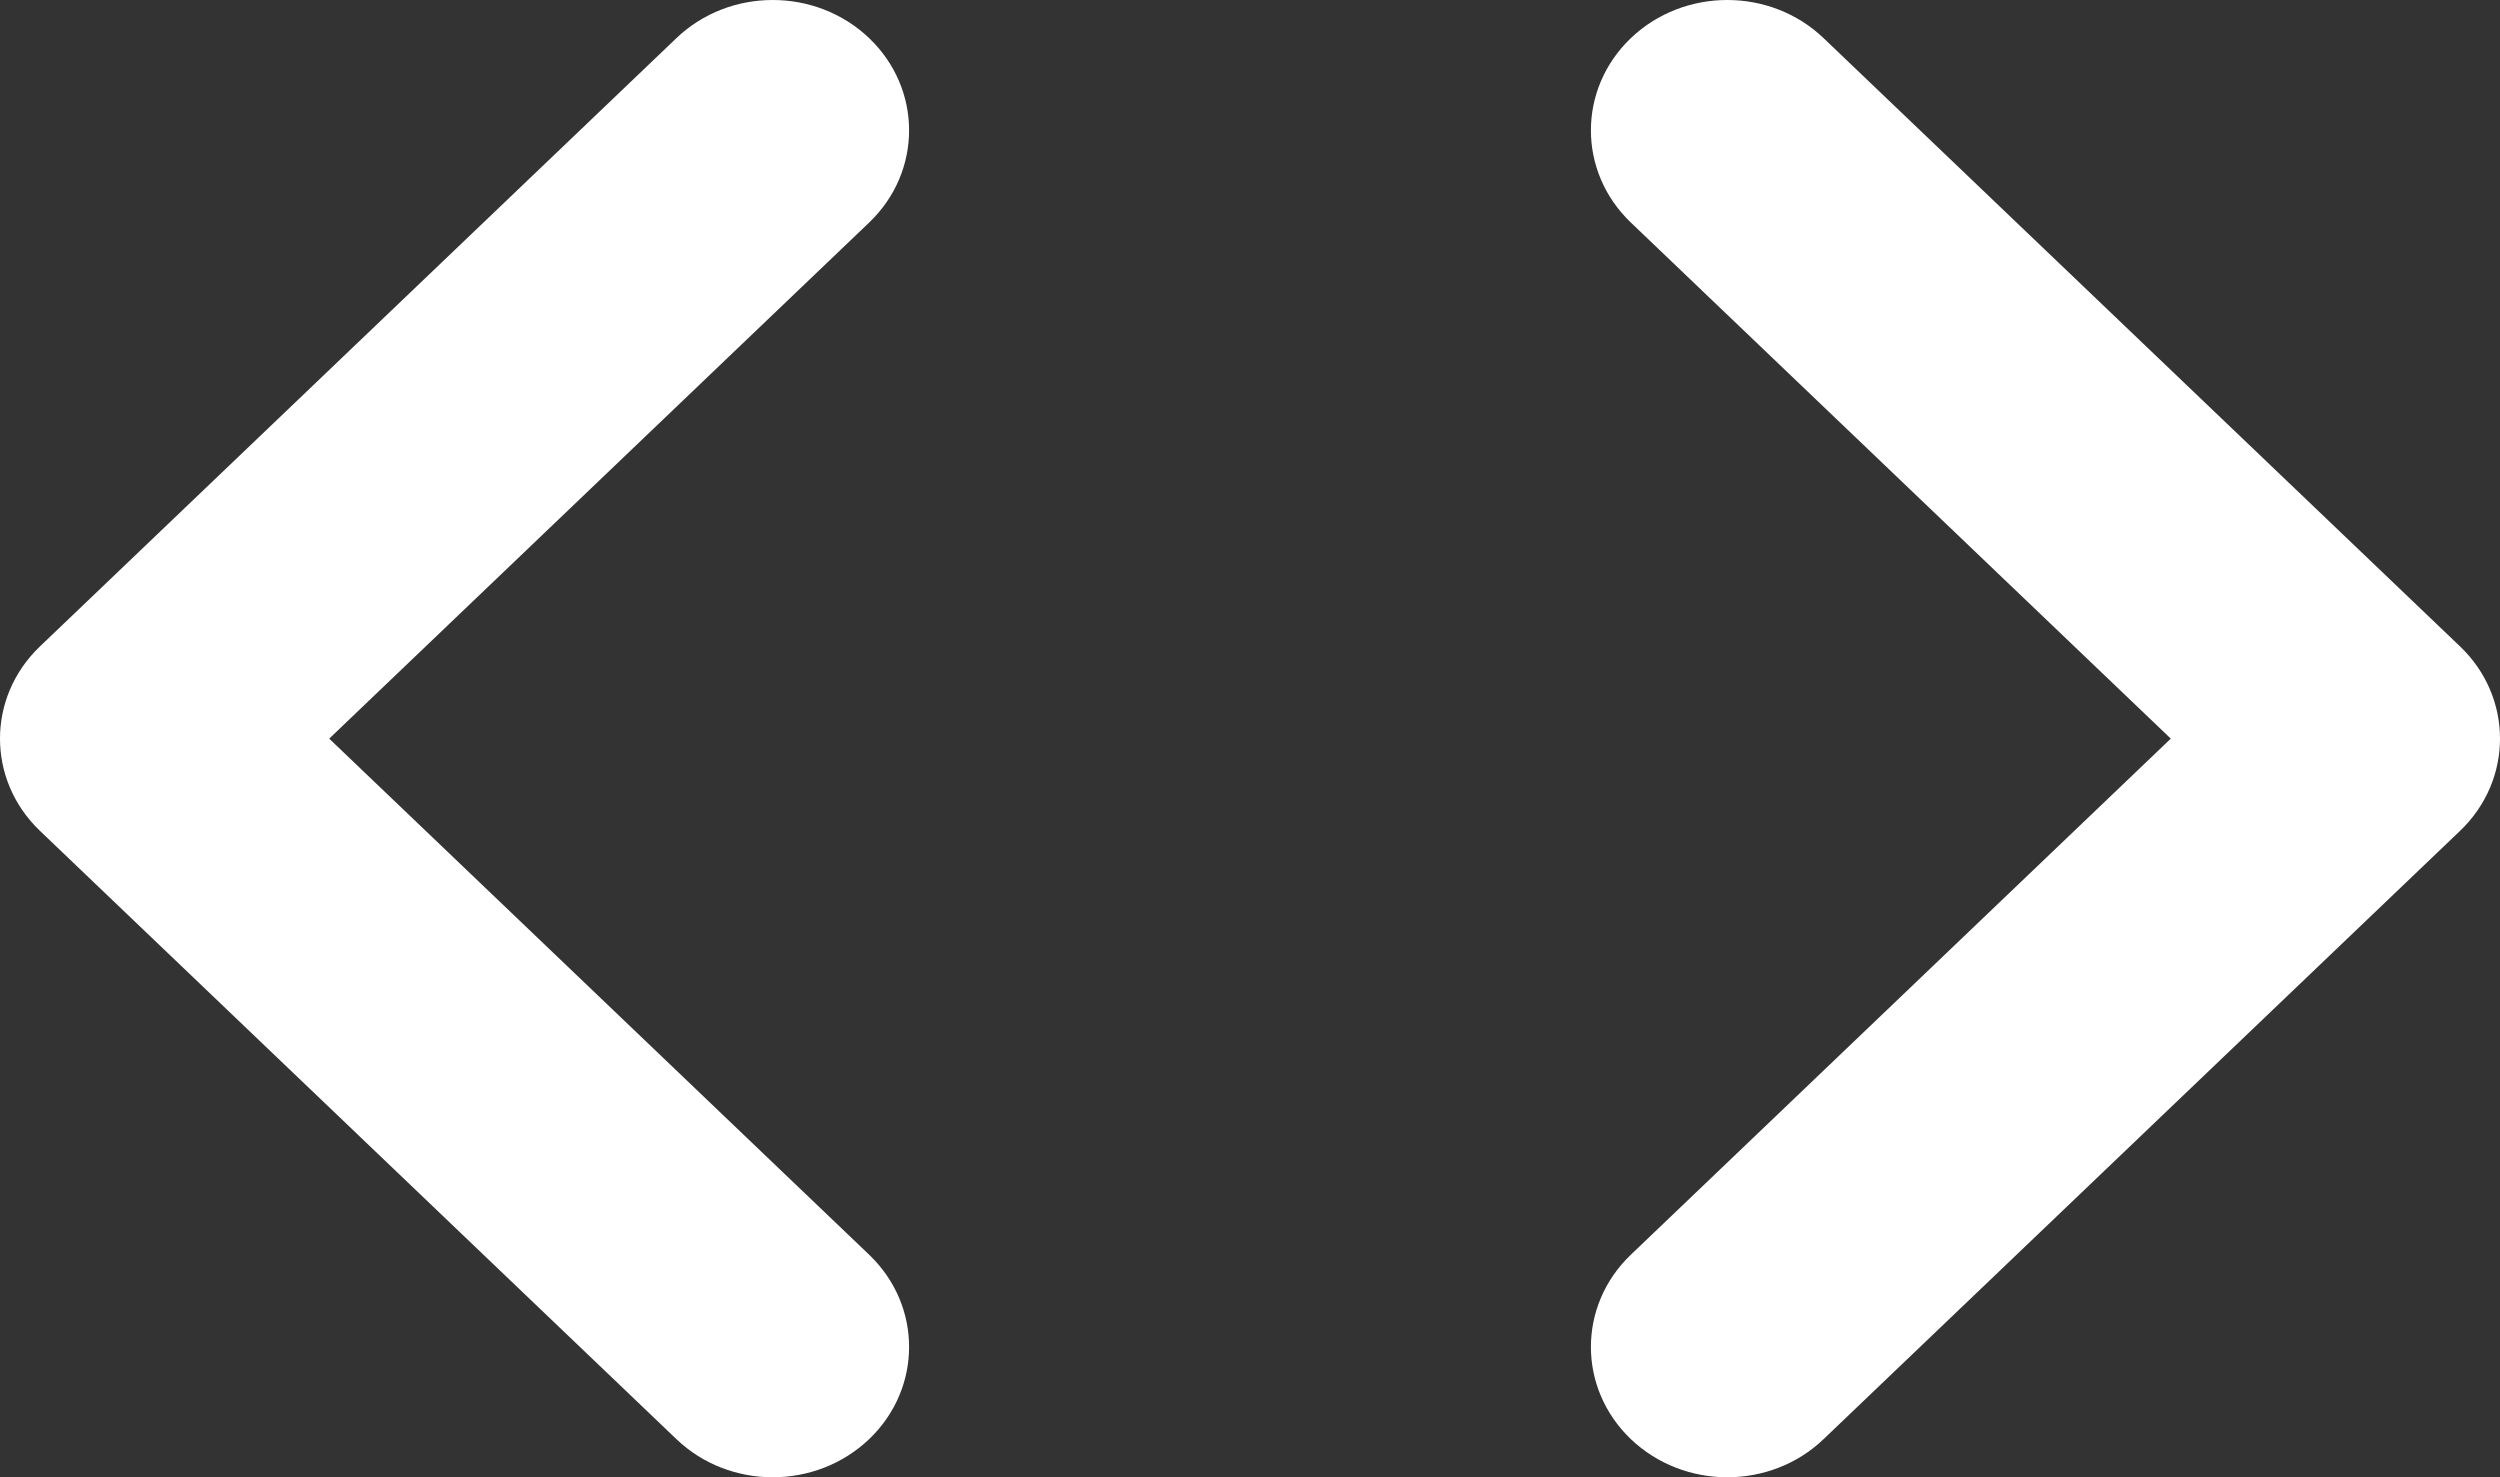 
<svg width="22px" height="13px" viewBox="0 0 22 13" version="1.1" xmlns="http://www.w3.org/2000/svg" xmlns:xlink="http://www.w3.org/1999/xlink">
    <rect x="0" y="0" width="22" height="13" fill="#333333" stroke="none"/>
    <g id="Page-1" stroke="none" stroke-width="1" fill="none" fill-rule="evenodd">
        <g id="detail" transform="translate(-312, -368)" fill="#FFFFFF">
            <g id="Group-6" transform="translate(0, 65)">
                <g id="Group-7" transform="translate(55, 76)">
                    <g id="Group-48" transform="translate(0, 214)">
                        <g id="Group-4" transform="translate(257, 1)">
                            <g id="code" transform="translate(0, 12)">
                                <path d="M6.8,13 C6.493,13 6.186,12.888 5.952,12.664 L0.351,7.311 C-0.117,6.863 -0.117,6.137 0.351,5.689 L5.952,0.336 C6.42,-0.112 7.18,-0.112 7.649,0.336 C8.117,0.784 8.117,1.51 7.649,1.958 L2.897,6.5 L7.649,11.042 C8.117,11.49 8.117,12.216 7.649,12.664 C7.414,12.888 7.107,13 6.8,13 Z" id="Path"></path>
                                <path d="M15.2,13 C15.507,13 15.814,12.888 16.048,12.664 L21.649,7.311 C22.117,6.863 22.117,6.137 21.649,5.689 L16.048,0.336 C15.58,-0.112 14.82,-0.112 14.351,0.336 C13.883,0.784 13.883,1.51 14.351,1.958 L19.103,6.5 L14.351,11.042 C13.883,11.49 13.883,12.216 14.351,12.664 C14.586,12.888 14.893,13 15.2,13 Z" id="Path"></path>
                            </g>
                        </g>
                    </g>
                </g>
            </g>
        </g>
    </g>
</svg>